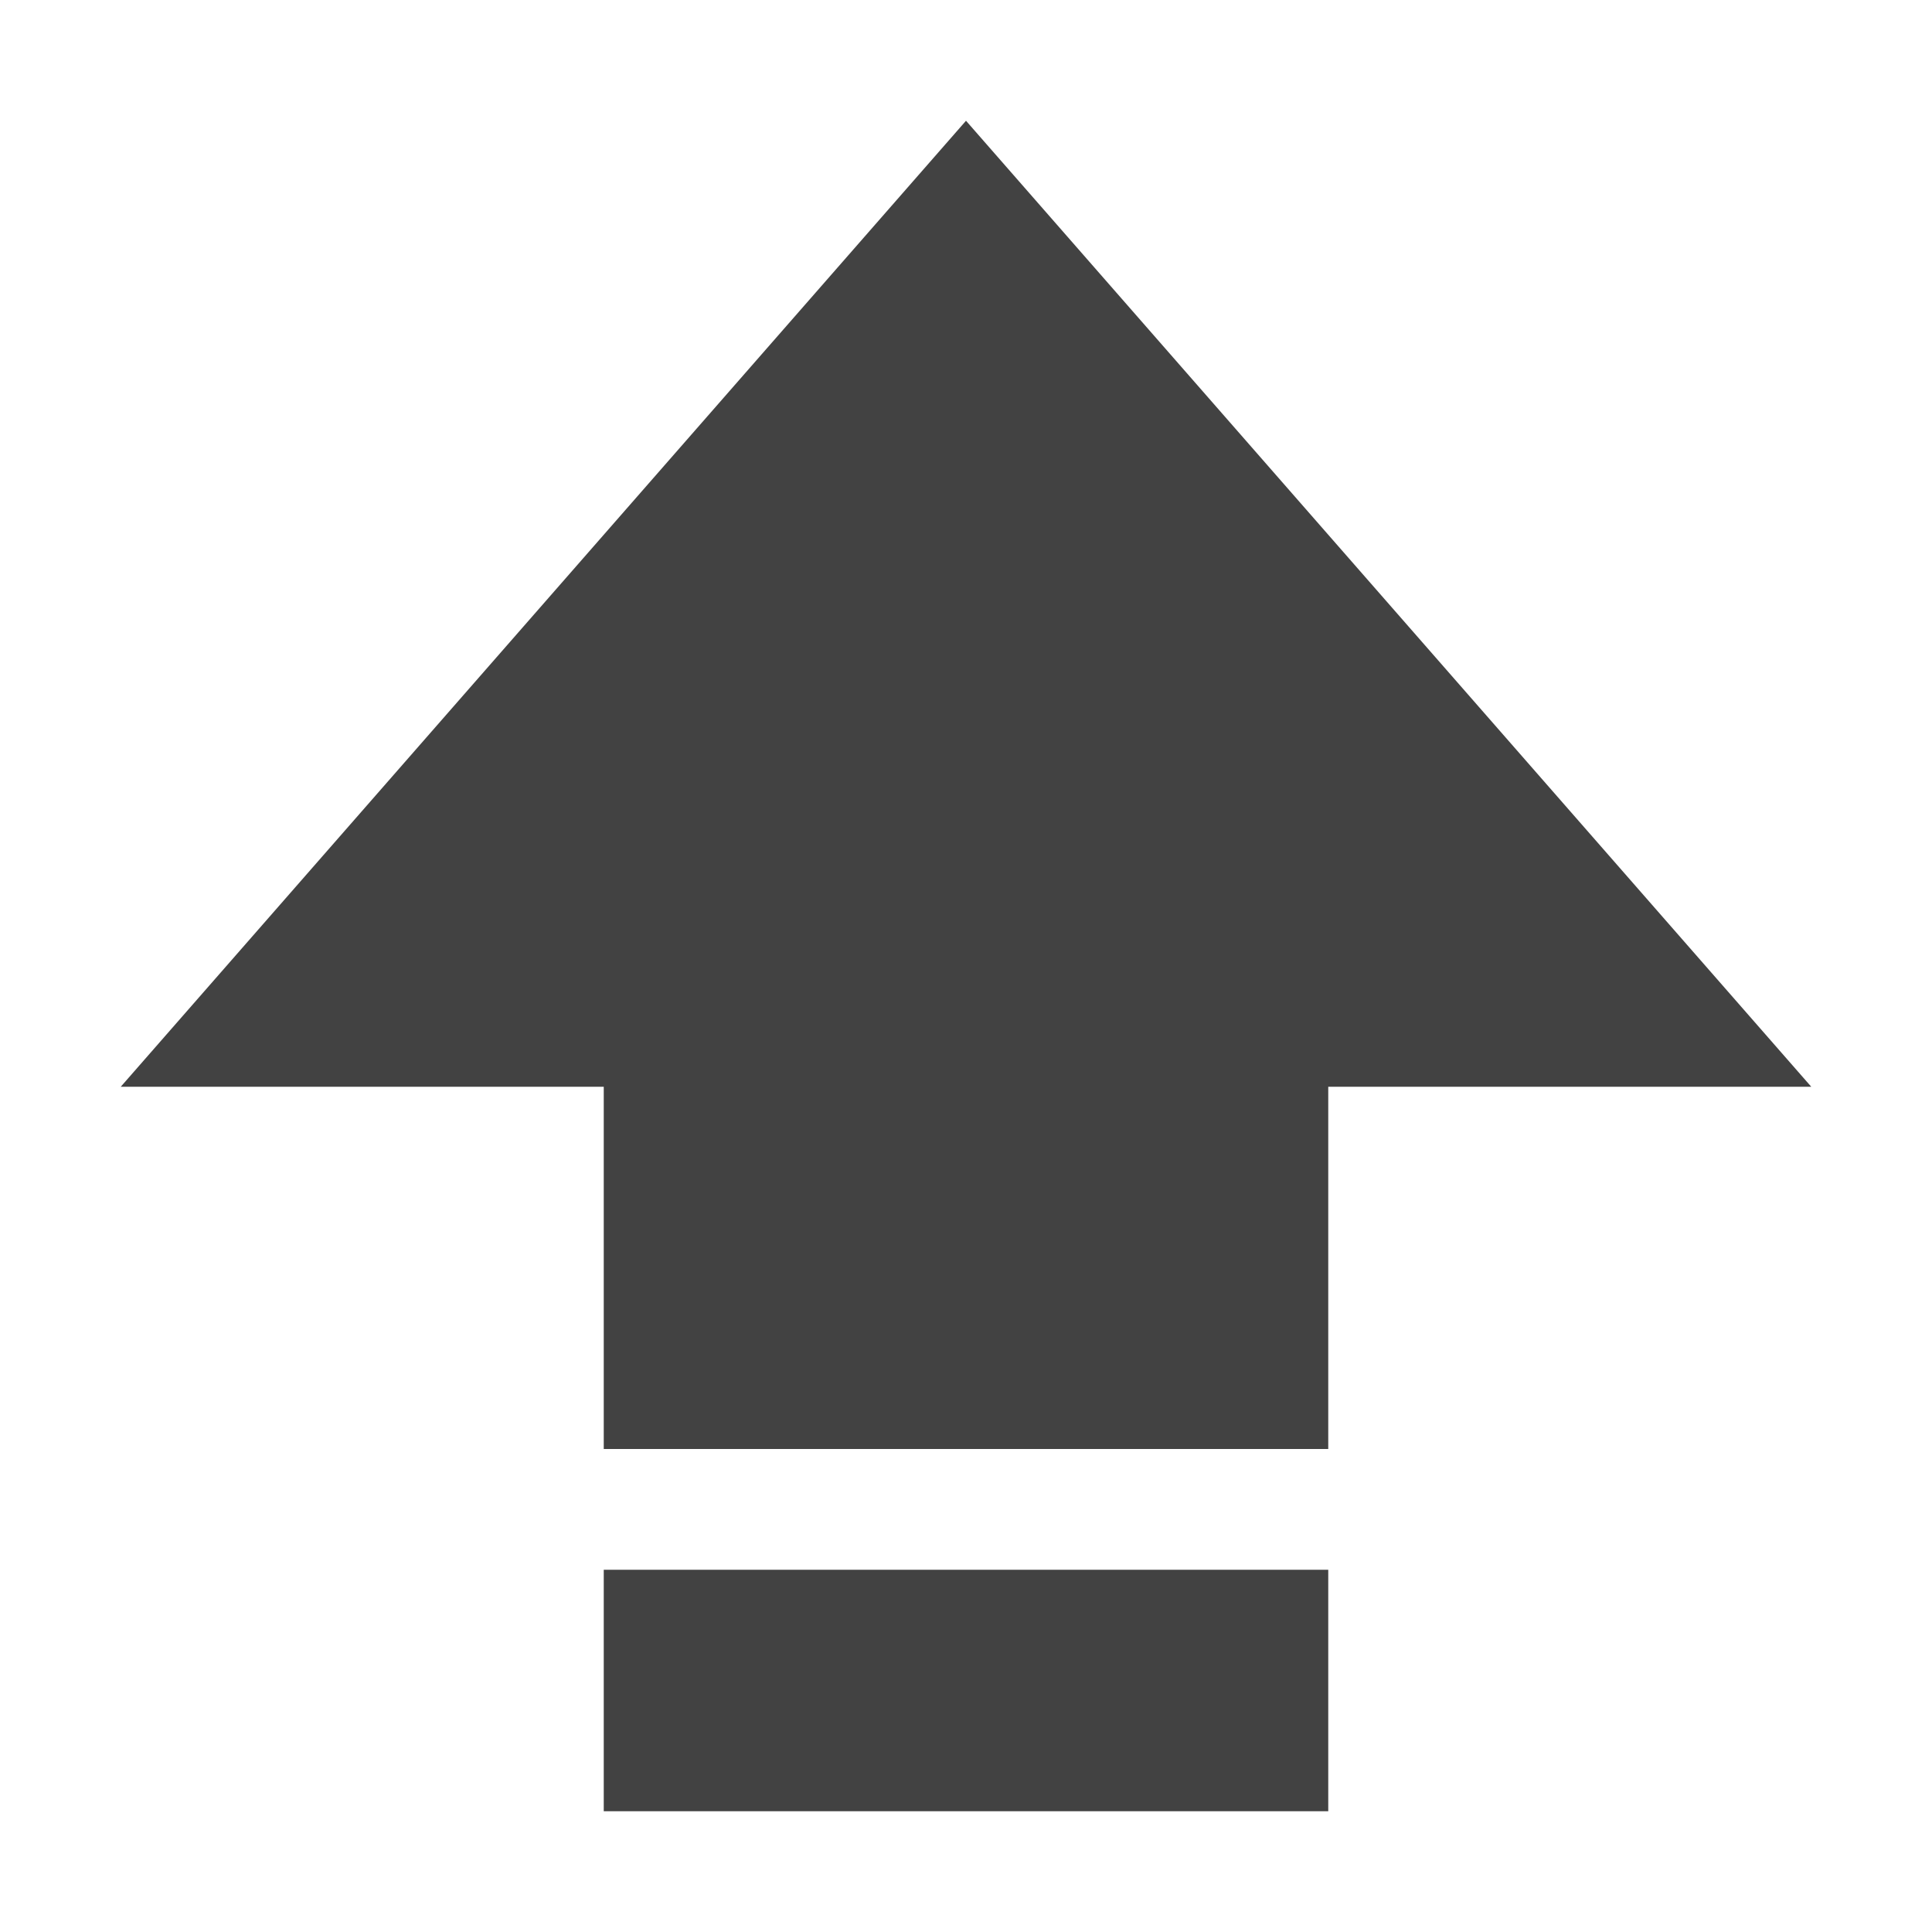 <svg xmlns="http://www.w3.org/2000/svg" width="16" height="16" version="1.1">
 <path style="fill:#424242" d="M 8 1 L 1 9 L 5 9 L 5 12 L 11 12 L 11 9 L 15 9 L 8 1 z M 5 13 L 5 15 L 11 15 L 11 13 L 5 13 z"/>
</svg>
